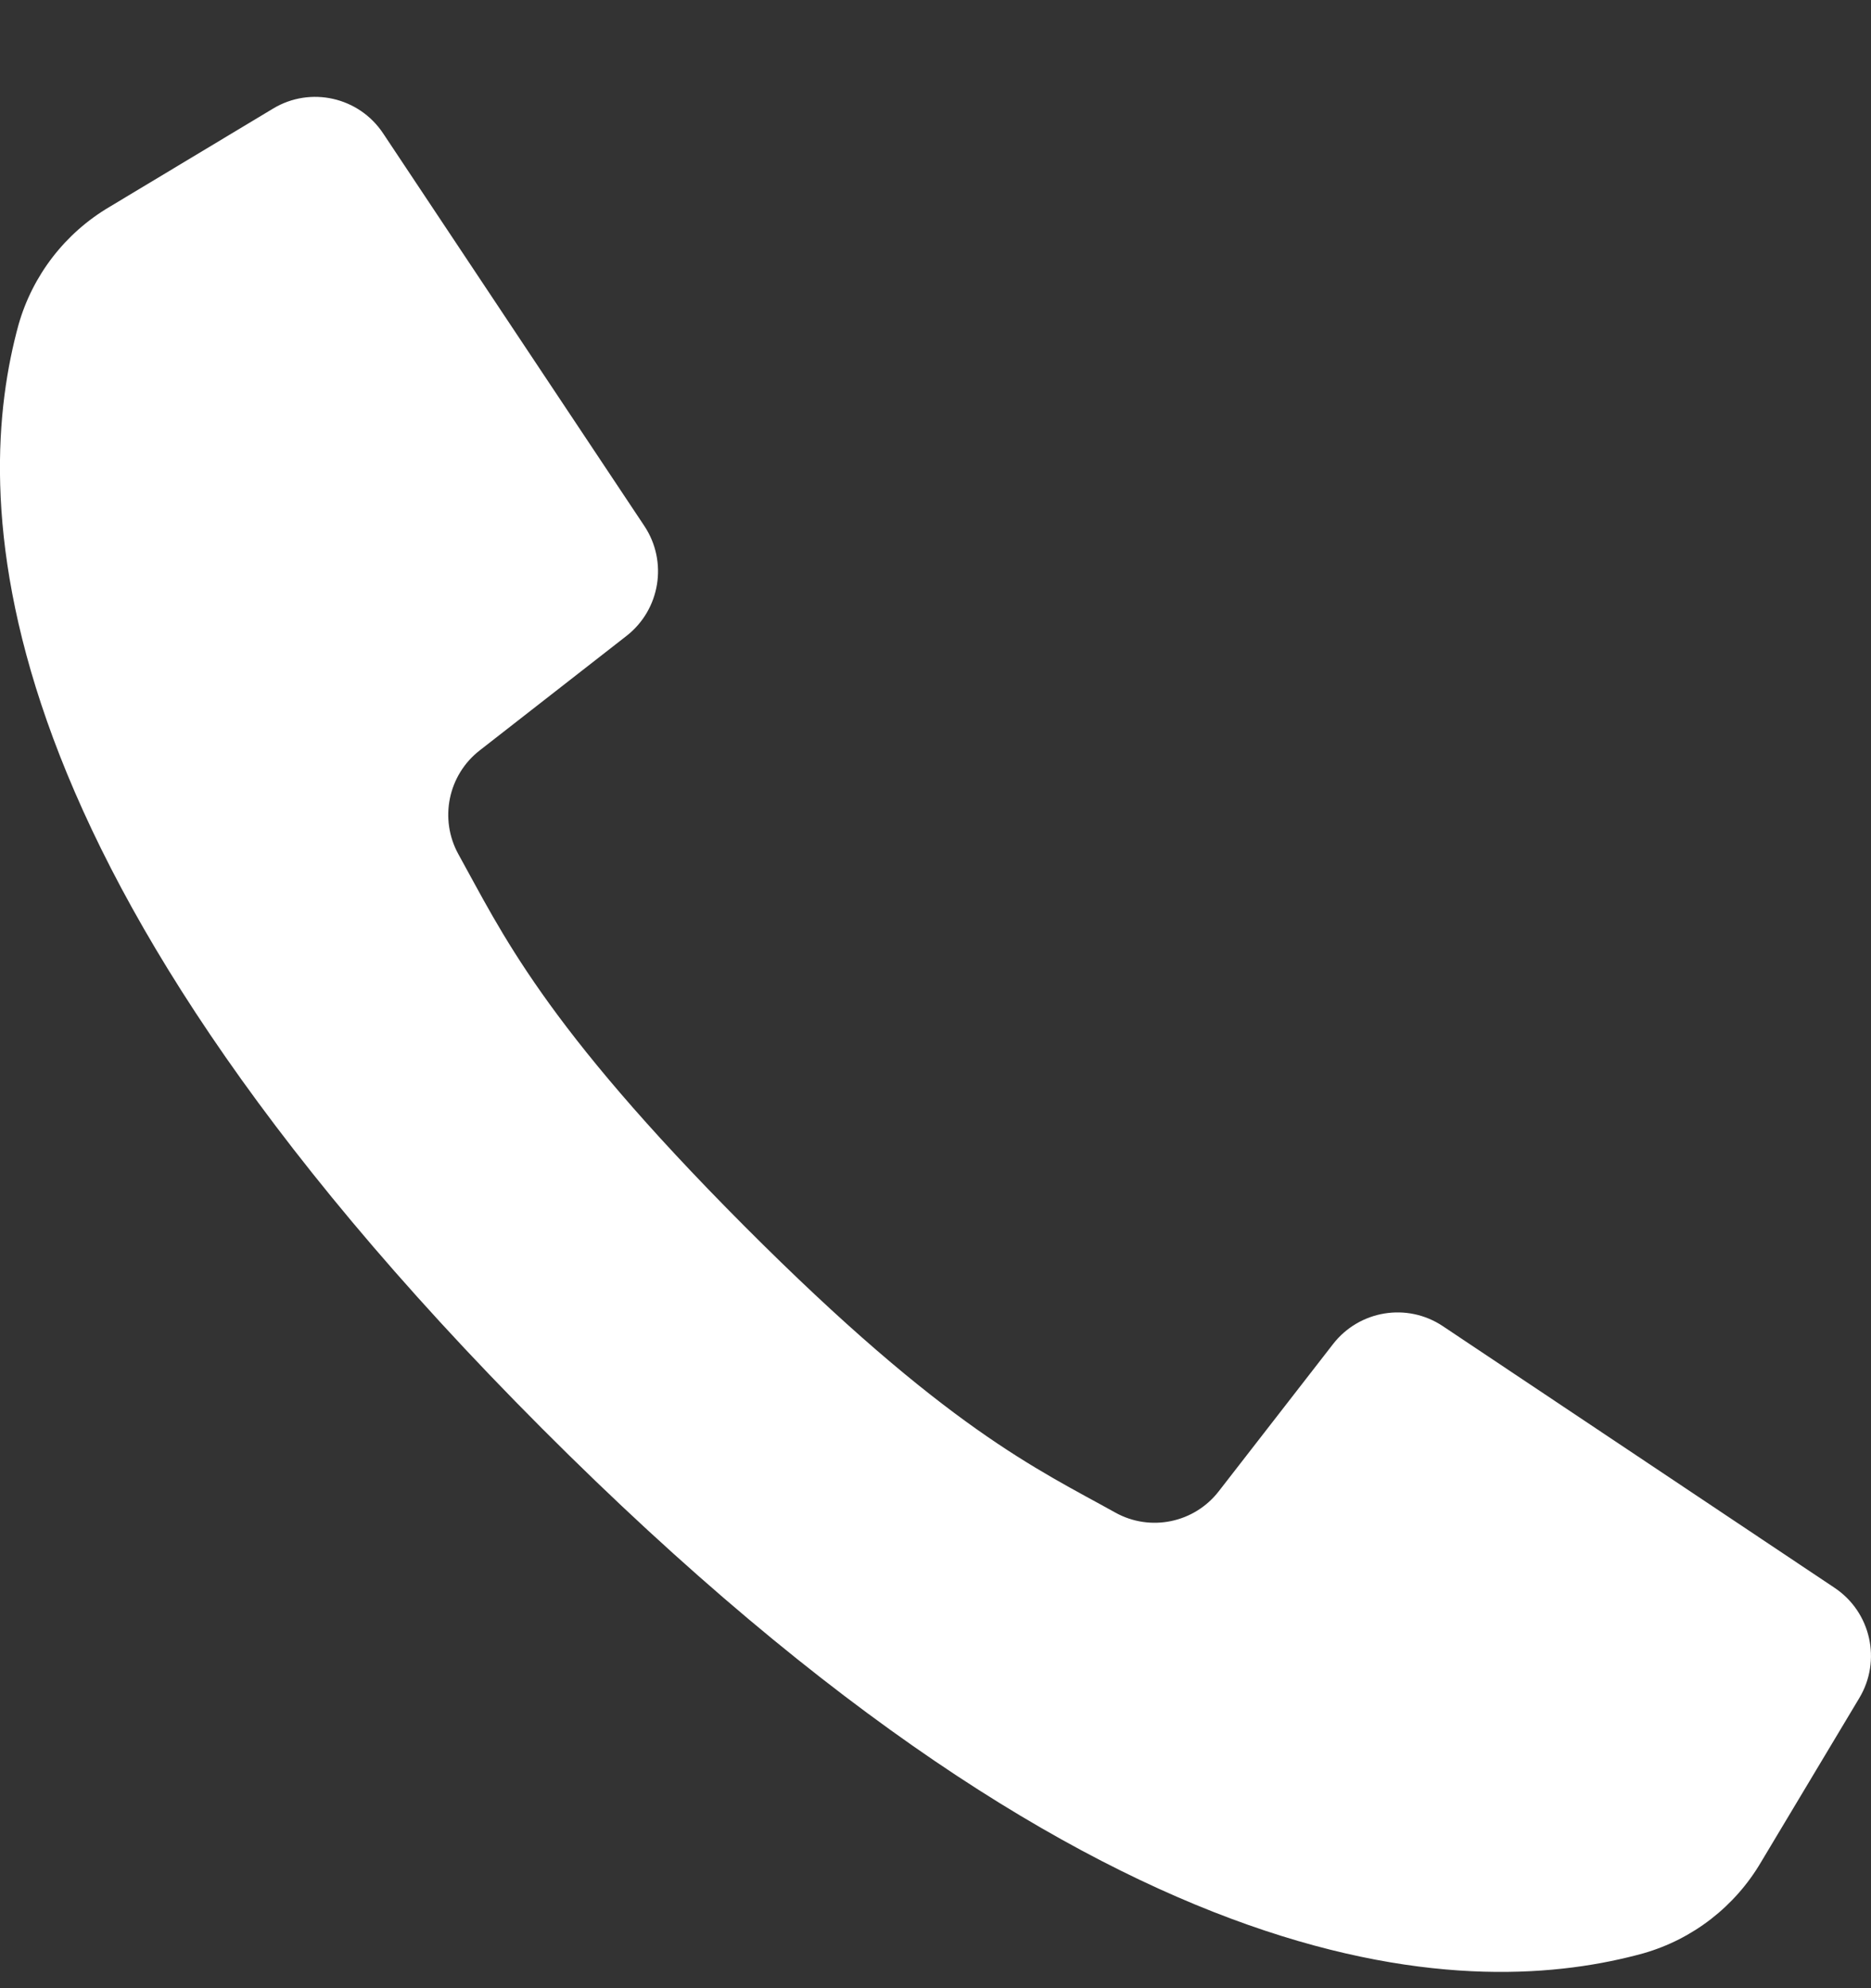 <svg fill="none" height="17" viewBox="0 0 16 17" width="16" xmlns="http://www.w3.org/2000/svg"><rect x="0" y="0" width="16" height="17" fill="#333333" stroke="none"/><path d="m15.689 13.577-1.774-1.185-1.577-1.053c-.304-.203-.713-.136-.938.153l-.976 1.257c-.21.273-.587.351-.887.184-.662-.369-1.445-.717-3.172-2.45-1.727-1.733-2.076-2.515-2.445-3.179-.166-.301-.088-.679.184-.889l1.254-.978c.288-.225.355-.635.152-.94l-1.019-1.531-1.215-1.826c-.207-.311-.621-.404-.94-.212l-1.401.842c-.379.224-.657.585-.777 1.008-.383 1.4-.46 4.488 4.478 9.437 4.939 4.949 8.02 4.871 9.417 4.487.423-.121.783-.4 1.006-.779l.841-1.404c.192-.32.099-.735-.211-.942z" fill="#fff"/></svg>